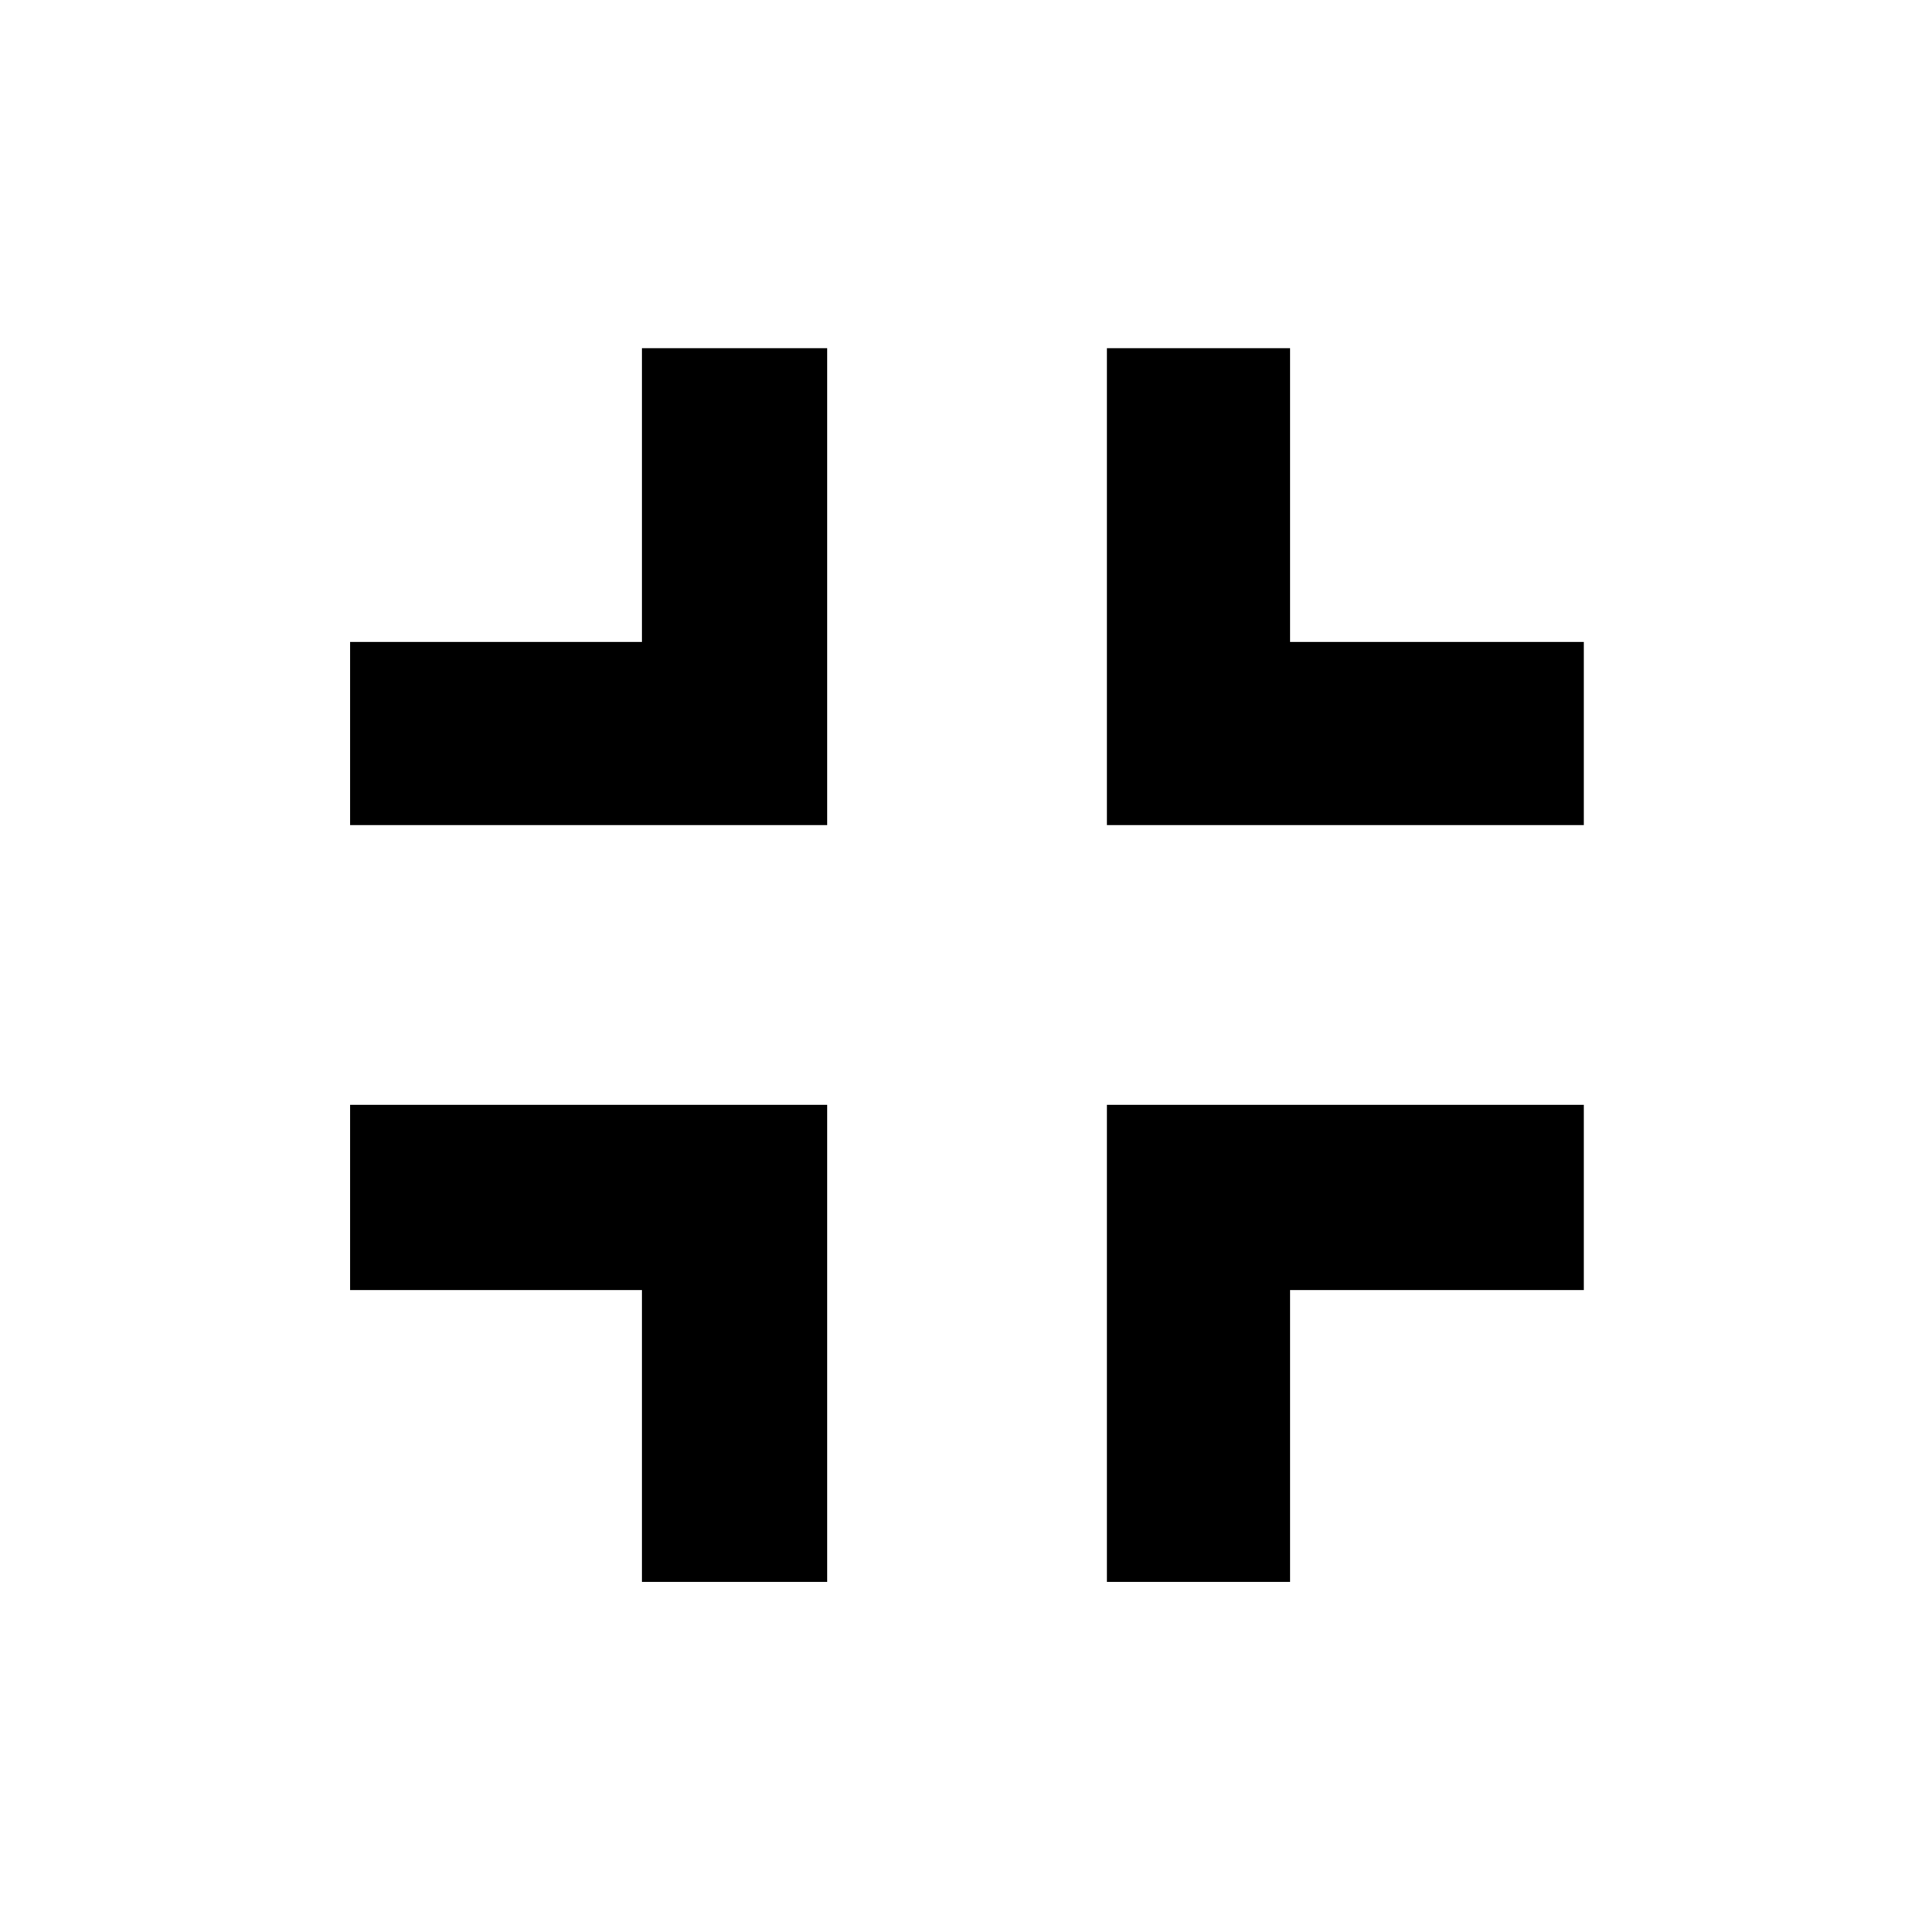 <svg xmlns="http://www.w3.org/2000/svg" height="48" width="48"><path d="M15.95 39.3V32.05H8.7V27.45H20.55V39.3ZM8.7 20.5V15.95H15.95V8.65H20.55V20.5ZM27.5 39.3V27.45H39.35V32.05H32.05V39.3ZM27.5 20.5V8.65H32.05V15.95H39.35V20.5Z"/></svg>